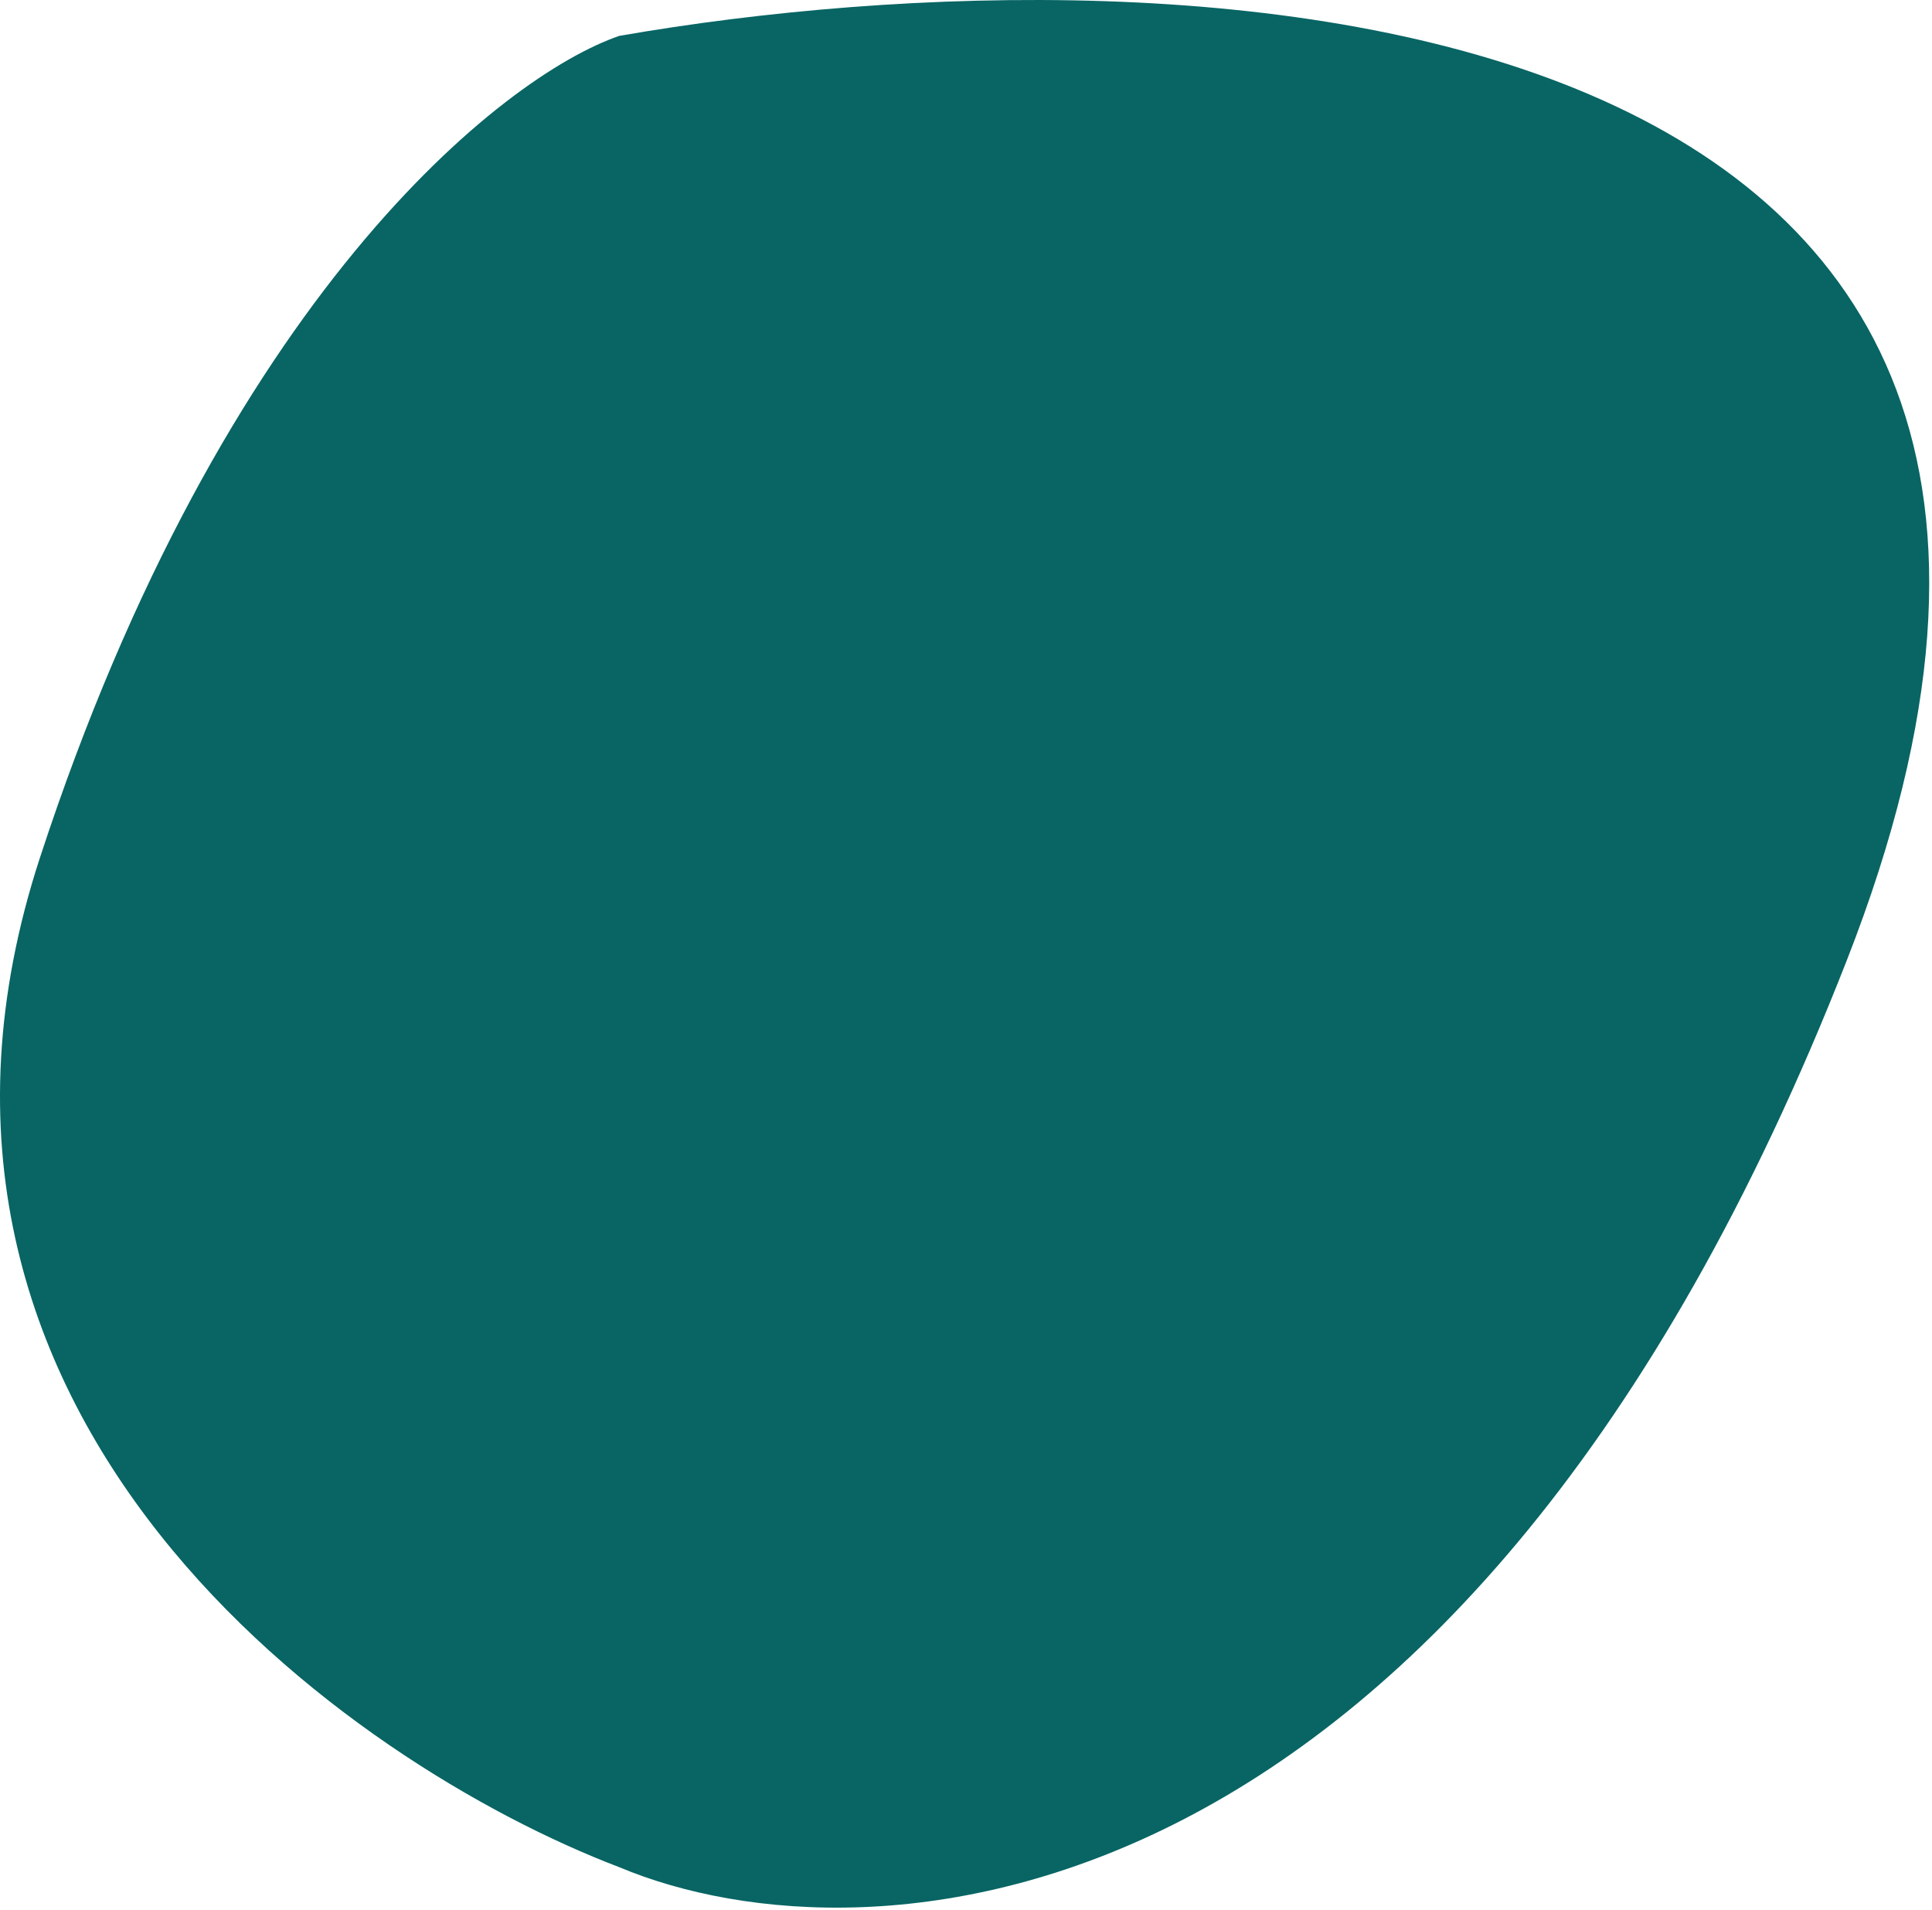 <svg width="602" height="595" viewBox="0 0 602 595" fill="none" xmlns="http://www.w3.org/2000/svg">
<path d="M575.452 299.178C694.652 -5.222 370.118 -19.655 192.952 11.178C156.618 23.678 69.651 92.378 12.451 267.178C-44.748 441.978 108.952 549.678 192.952 581.678C270.785 614.345 456.252 603.578 575.452 299.178Z" fill="#086564"/>
</svg>
